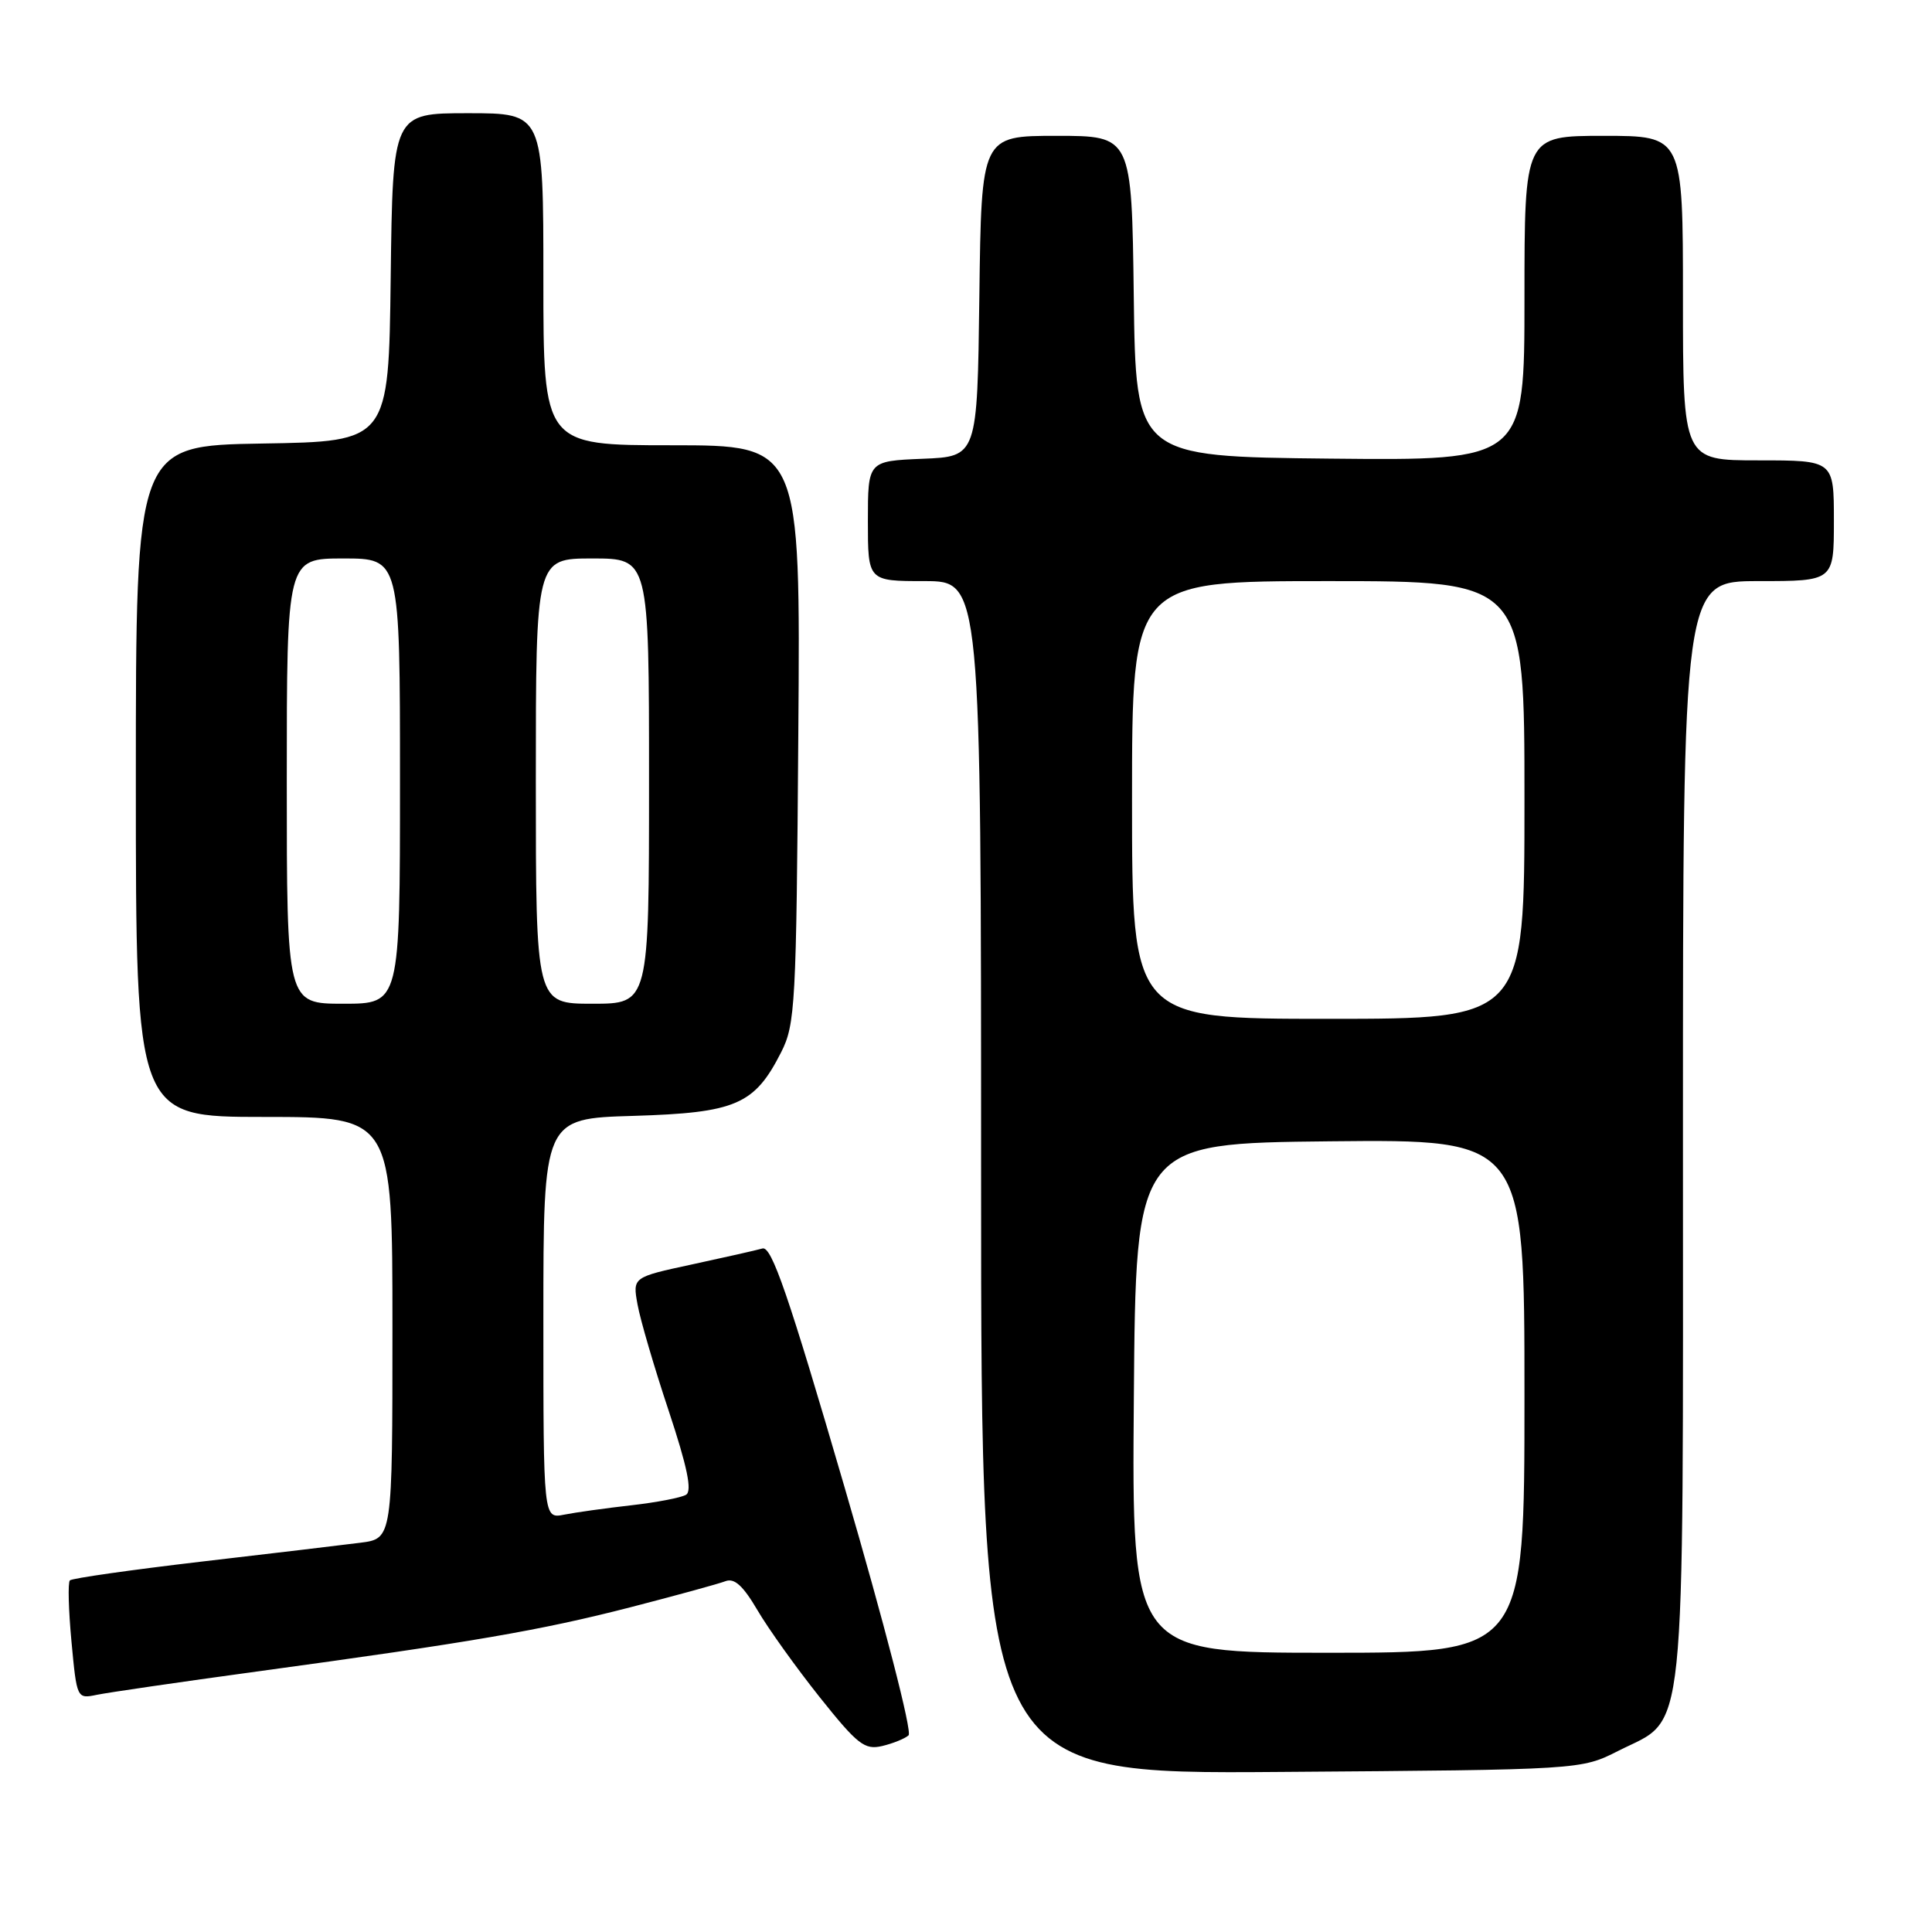 <?xml version="1.0" encoding="UTF-8" standalone="no"?>
<!DOCTYPE svg PUBLIC "-//W3C//DTD SVG 1.1//EN" "http://www.w3.org/Graphics/SVG/1.1/DTD/svg11.dtd" >
<svg xmlns="http://www.w3.org/2000/svg" xmlns:xlink="http://www.w3.org/1999/xlink" version="1.1" viewBox="0 0 256 256">
 <g >
 <path fill="currentColor"
d=" M 214.43 232.00 C 223.57 227.37 223.00 232.83 223.00 149.77 C 223.00 77.00 223.00 77.00 233.00 77.00 C 243.00 77.00 243.00 77.00 243.00 69.00 C 243.00 61.00 243.00 61.00 233.00 61.00 C 223.00 61.00 223.00 61.00 223.00 39.50 C 223.00 18.00 223.00 18.00 212.50 18.00 C 202.00 18.00 202.00 18.00 202.00 39.52 C 202.00 61.03 202.00 61.03 176.25 60.77 C 150.50 60.50 150.50 60.50 150.23 39.25 C 149.96 18.00 149.96 18.00 140.00 18.00 C 130.04 18.00 130.04 18.00 129.77 39.25 C 129.50 60.50 129.50 60.50 122.25 60.79 C 115.00 61.09 115.00 61.09 115.00 69.04 C 115.00 77.00 115.00 77.00 122.50 77.00 C 130.00 77.00 130.00 77.00 130.00 156.04 C 130.00 235.09 130.00 235.09 169.75 234.79 C 209.50 234.50 209.50 234.50 214.43 232.00 Z  M 120.39 229.94 C 120.89 229.48 117.21 215.23 111.91 197.07 C 104.45 171.50 102.24 165.09 101.03 165.43 C 100.19 165.67 95.97 166.62 91.66 167.55 C 83.82 169.24 83.82 169.24 84.48 172.87 C 84.84 174.87 86.69 181.19 88.60 186.92 C 91.07 194.37 91.73 197.55 90.91 198.06 C 90.27 198.45 87.00 199.08 83.63 199.46 C 80.26 199.84 76.26 200.40 74.75 200.70 C 72.00 201.25 72.00 201.25 72.00 174.73 C 72.00 148.21 72.00 148.21 83.93 147.86 C 97.50 147.45 99.97 146.39 103.50 139.44 C 105.38 135.74 105.52 133.21 105.78 97.25 C 106.07 59.00 106.07 59.00 89.03 59.00 C 72.00 59.00 72.00 59.00 72.00 37.00 C 72.00 15.00 72.00 15.00 62.02 15.00 C 52.04 15.00 52.04 15.00 51.77 36.75 C 51.50 58.50 51.50 58.50 34.75 58.77 C 18.00 59.05 18.00 59.05 18.00 103.52 C 18.00 148.00 18.00 148.00 35.00 148.00 C 52.00 148.00 52.00 148.00 52.00 175.94 C 52.00 203.88 52.00 203.88 47.75 204.42 C 45.41 204.72 35.91 205.85 26.63 206.93 C 17.35 208.02 9.53 209.13 9.26 209.41 C 8.98 209.68 9.08 213.33 9.47 217.51 C 10.18 225.09 10.19 225.12 12.84 224.57 C 14.30 224.27 23.82 222.88 34.00 221.49 C 62.60 217.59 71.60 216.04 83.50 212.98 C 89.55 211.42 95.23 209.86 96.12 209.52 C 97.30 209.06 98.45 210.10 100.35 213.33 C 101.78 215.78 105.50 220.97 108.61 224.88 C 113.63 231.17 114.56 231.90 116.88 231.36 C 118.32 231.02 119.90 230.38 120.39 229.94 Z  M 150.24 185.25 C 150.50 151.50 150.50 151.50 176.25 151.23 C 202.00 150.97 202.00 150.97 202.00 184.98 C 202.00 219.00 202.00 219.00 175.99 219.00 C 149.97 219.00 149.97 219.00 150.24 185.25 Z  M 150.00 106.00 C 150.00 77.00 150.00 77.00 176.00 77.00 C 202.00 77.00 202.00 77.00 202.00 106.00 C 202.00 135.00 202.00 135.00 176.00 135.00 C 150.00 135.00 150.00 135.00 150.00 106.00 Z  M 38.00 103.50 C 38.00 74.00 38.00 74.00 45.50 74.00 C 53.00 74.00 53.00 74.00 53.00 103.50 C 53.00 133.00 53.00 133.00 45.50 133.00 C 38.00 133.00 38.00 133.00 38.00 103.50 Z  M 71.00 103.50 C 71.00 74.00 71.00 74.00 78.50 74.00 C 86.00 74.00 86.00 74.00 86.00 103.50 C 86.00 133.00 86.00 133.00 78.50 133.00 C 71.00 133.00 71.00 133.00 71.00 103.50 Z "/>
</g>
</svg>